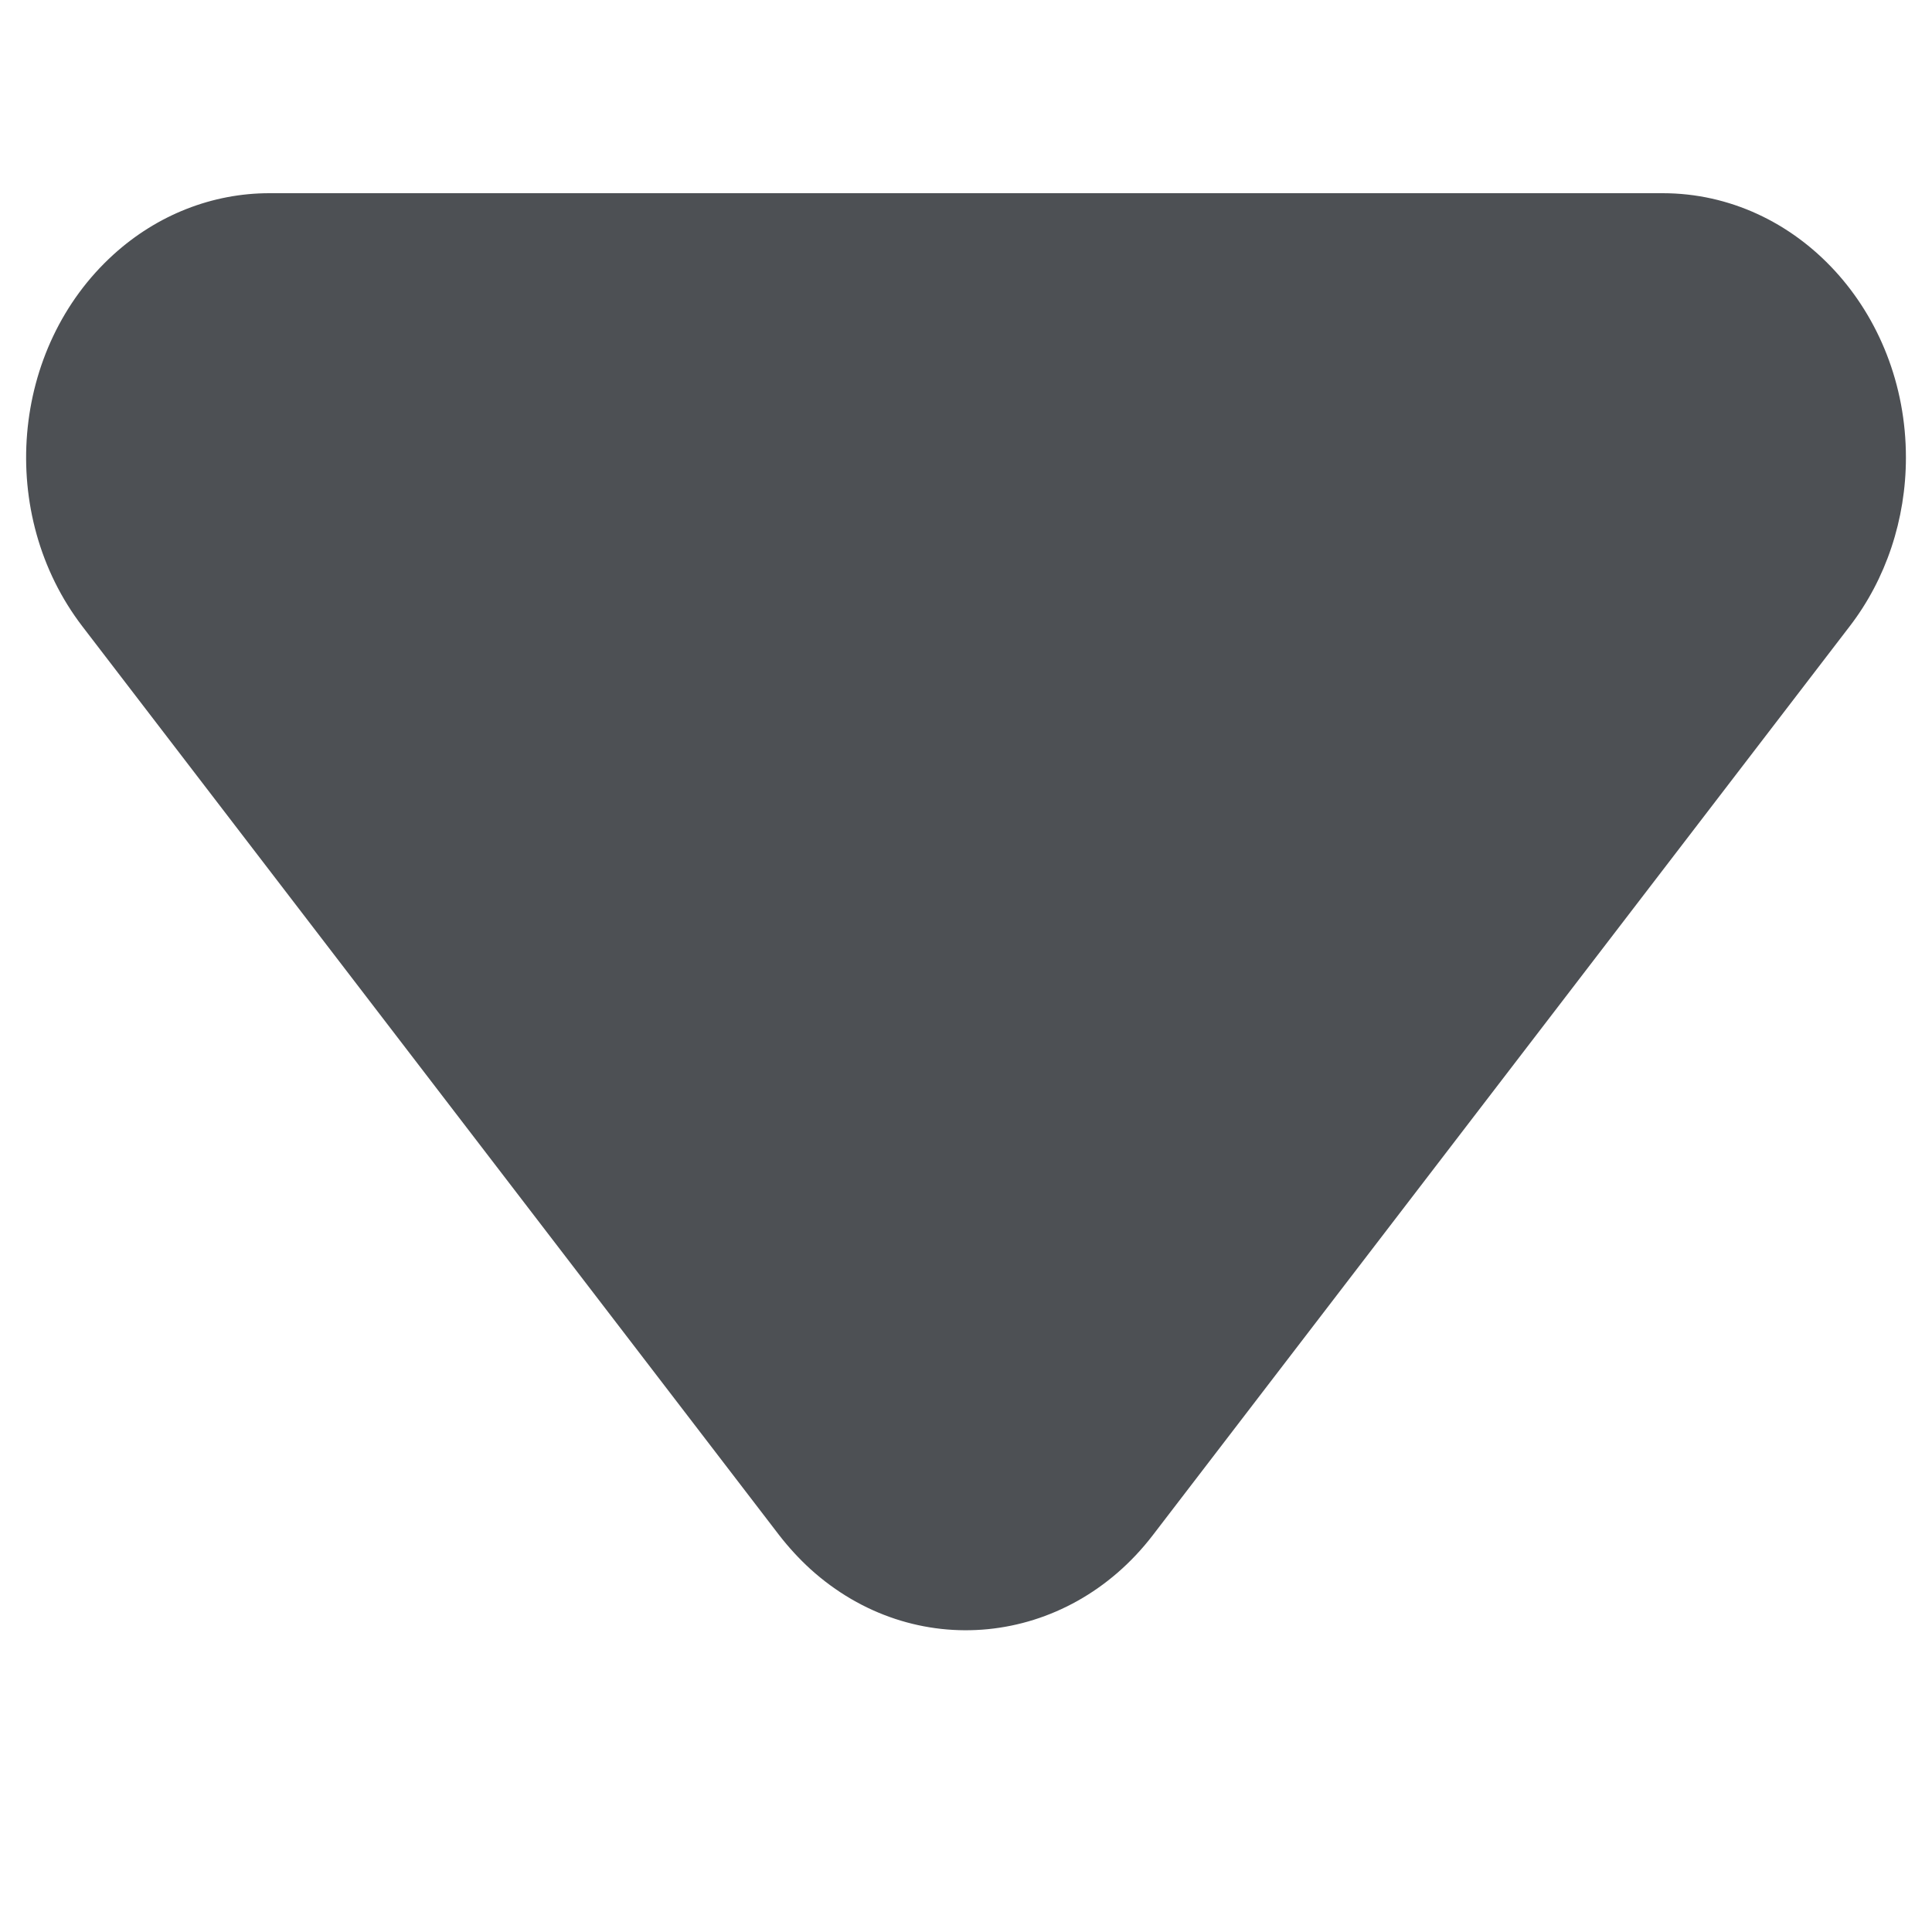 <svg width="8" height="8" viewBox="0 0 10 8" fill="none" xmlns="http://www.w3.org/2000/svg"> <path fill-rule="evenodd" clip-rule="evenodd" d="M1.394 0H8.606C9.301 0 9.865 0.612 9.865 1.368C9.865 1.688 9.762 1.998 9.573 2.243L5.967 6.946C5.522 7.526 4.728 7.605 4.194 7.121C4.136 7.068 4.082 7.009 4.033 6.946L0.427 2.243C-0.018 1.663 0.054 0.801 0.588 0.317C0.814 0.112 1.099 0 1.394 0Z" fill="#4D5054"/> </svg> 